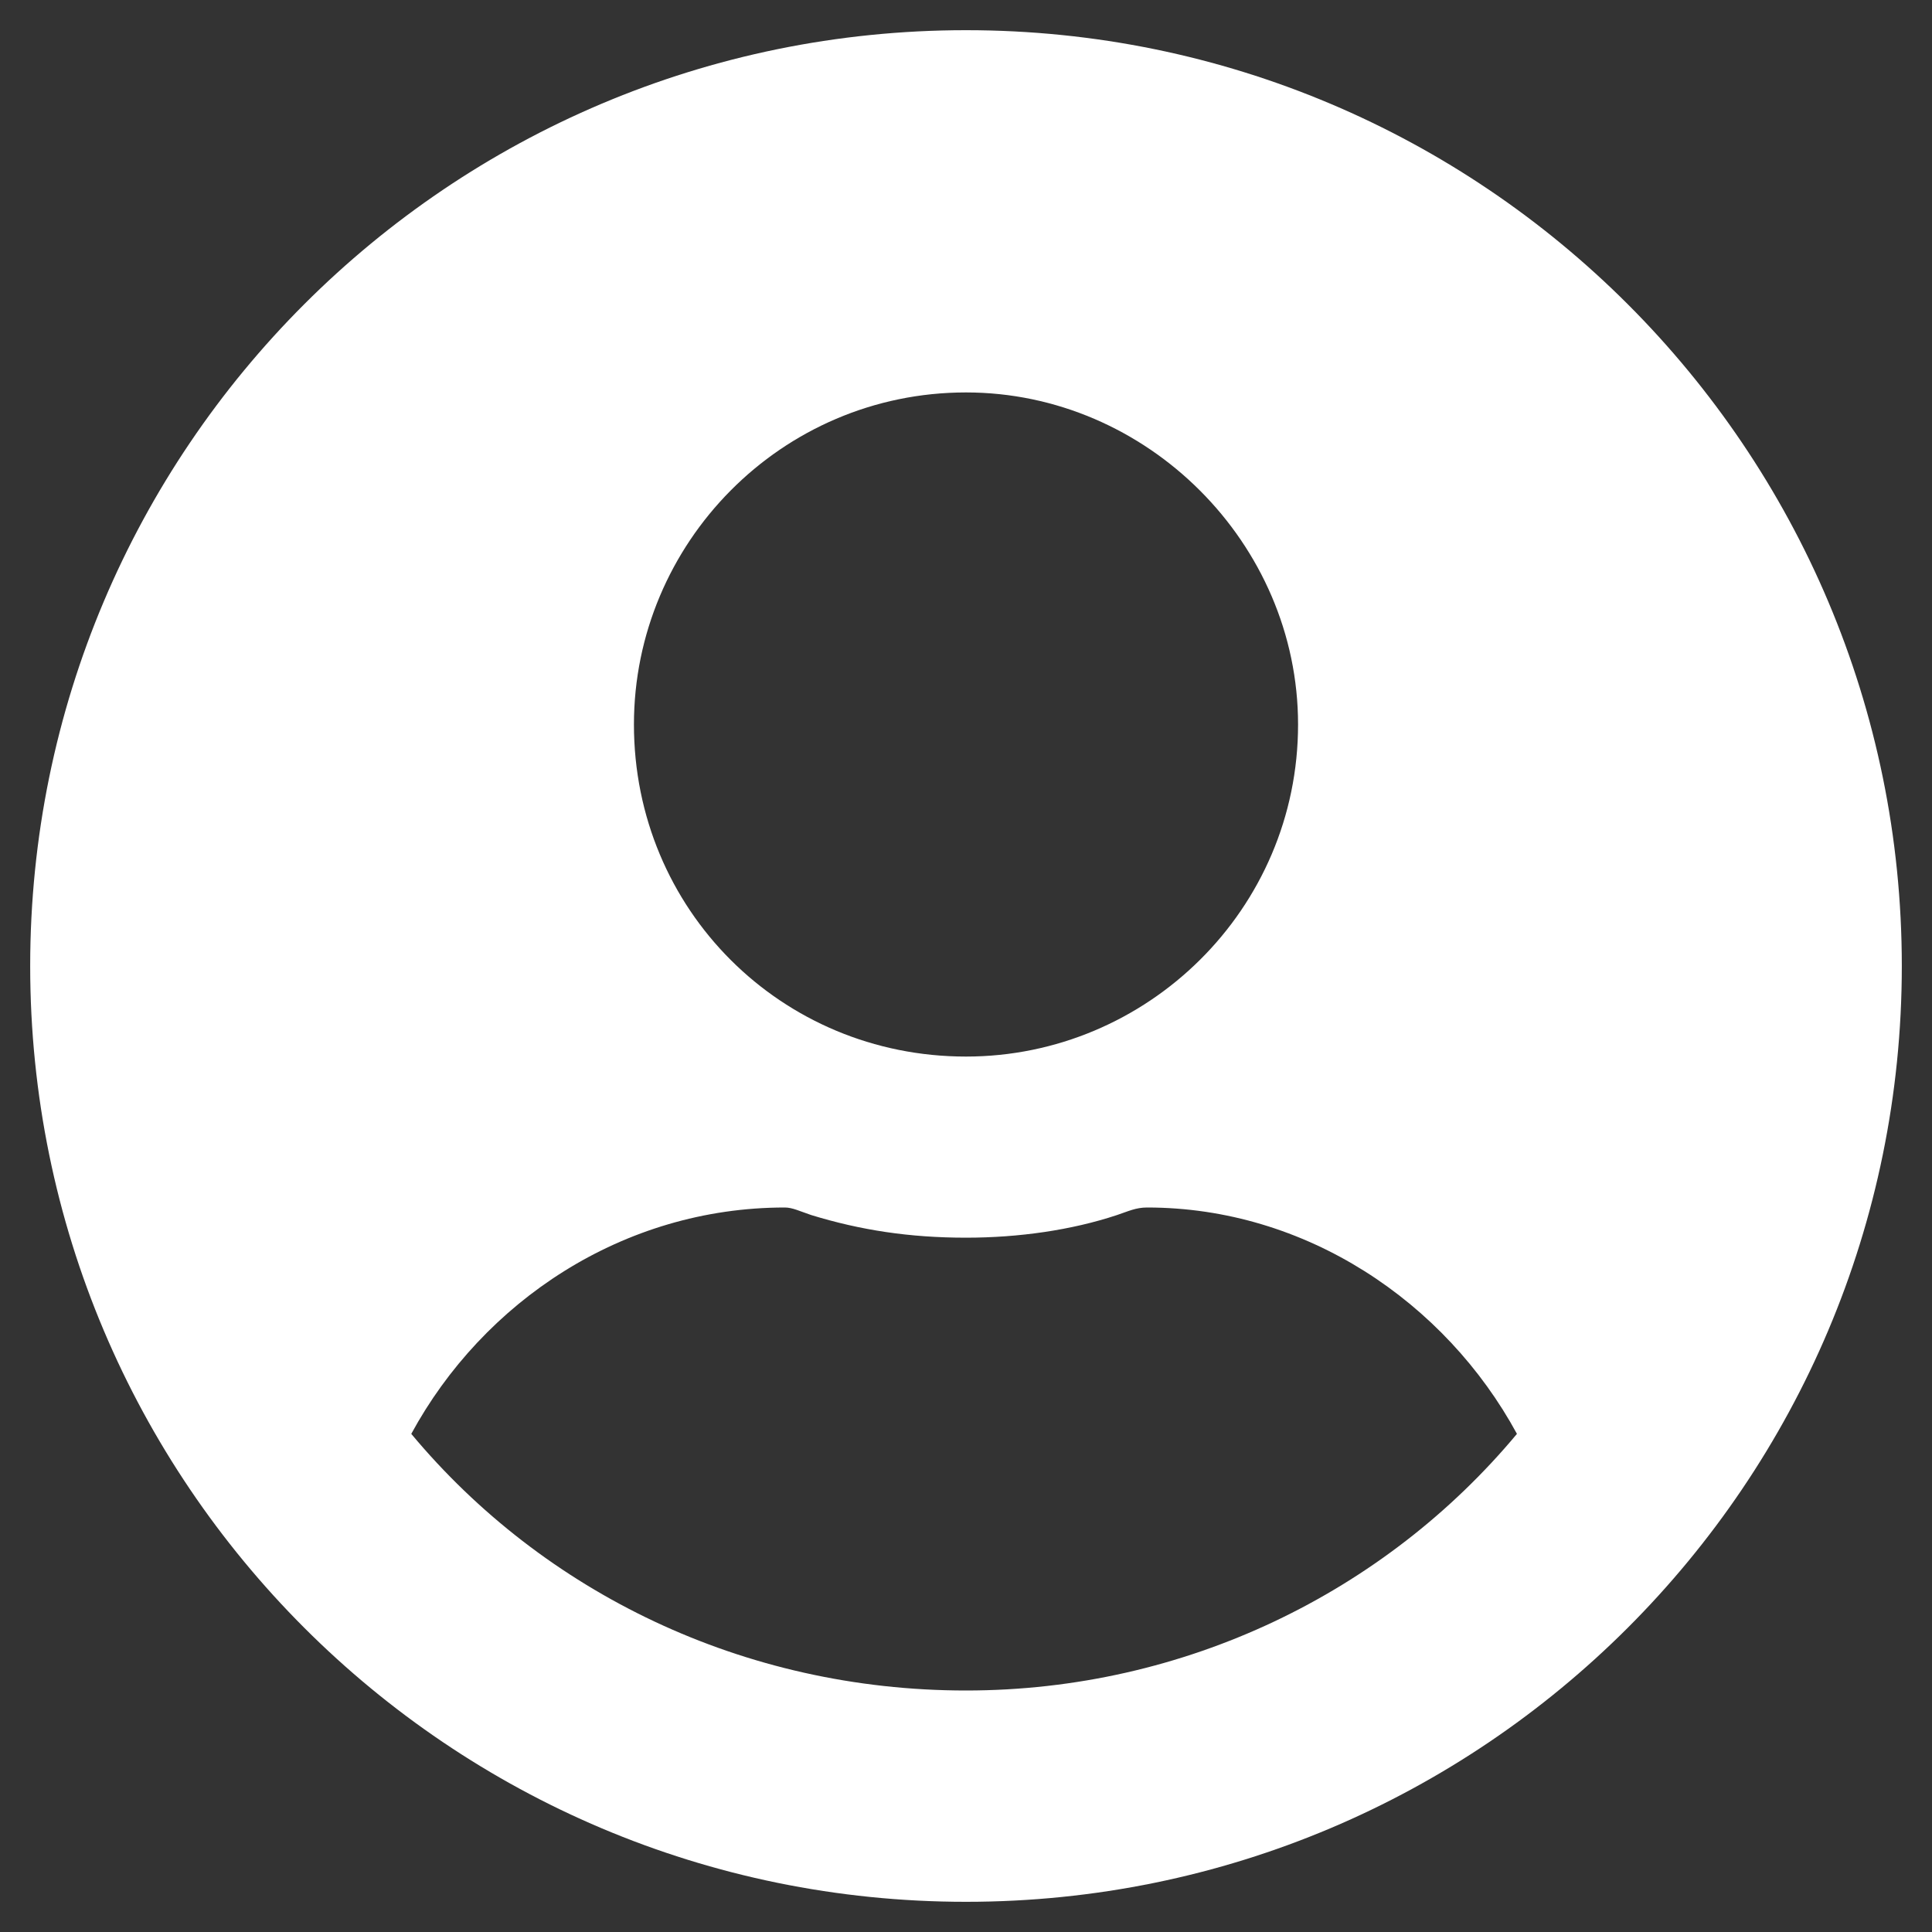 <svg width="24" height="24" viewBox="0 0 24 24" fill="none" xmlns="http://www.w3.org/2000/svg">
<rect x="0" y="0" width="24" height="24" fill="#333333" stroke="none"/>
<path d="M12 0.375C5.578 0.375 0.375 5.578 0.375 12C0.375 18.422 5.578 23.625 12 23.625C18.422 23.625 23.625 18.422 23.625 12C23.625 5.578 18.422 0.375 12 0.375ZM12 4.875C14.25 4.875 16.125 6.75 16.125 9C16.125 11.297 14.25 13.125 12 13.125C9.703 13.125 7.875 11.297 7.875 9C7.875 6.75 9.703 4.875 12 4.875ZM12 21C9.234 21 6.75 19.781 5.109 17.812C6 16.172 7.734 15 9.75 15C9.844 15 9.938 15.047 10.078 15.094C10.688 15.281 11.297 15.375 12 15.375C12.656 15.375 13.312 15.281 13.875 15.094C14.016 15.047 14.109 15 14.25 15C16.219 15 17.953 16.172 18.844 17.812C17.203 19.781 14.719 21 12 21Z" fill="white"/>
</svg>
